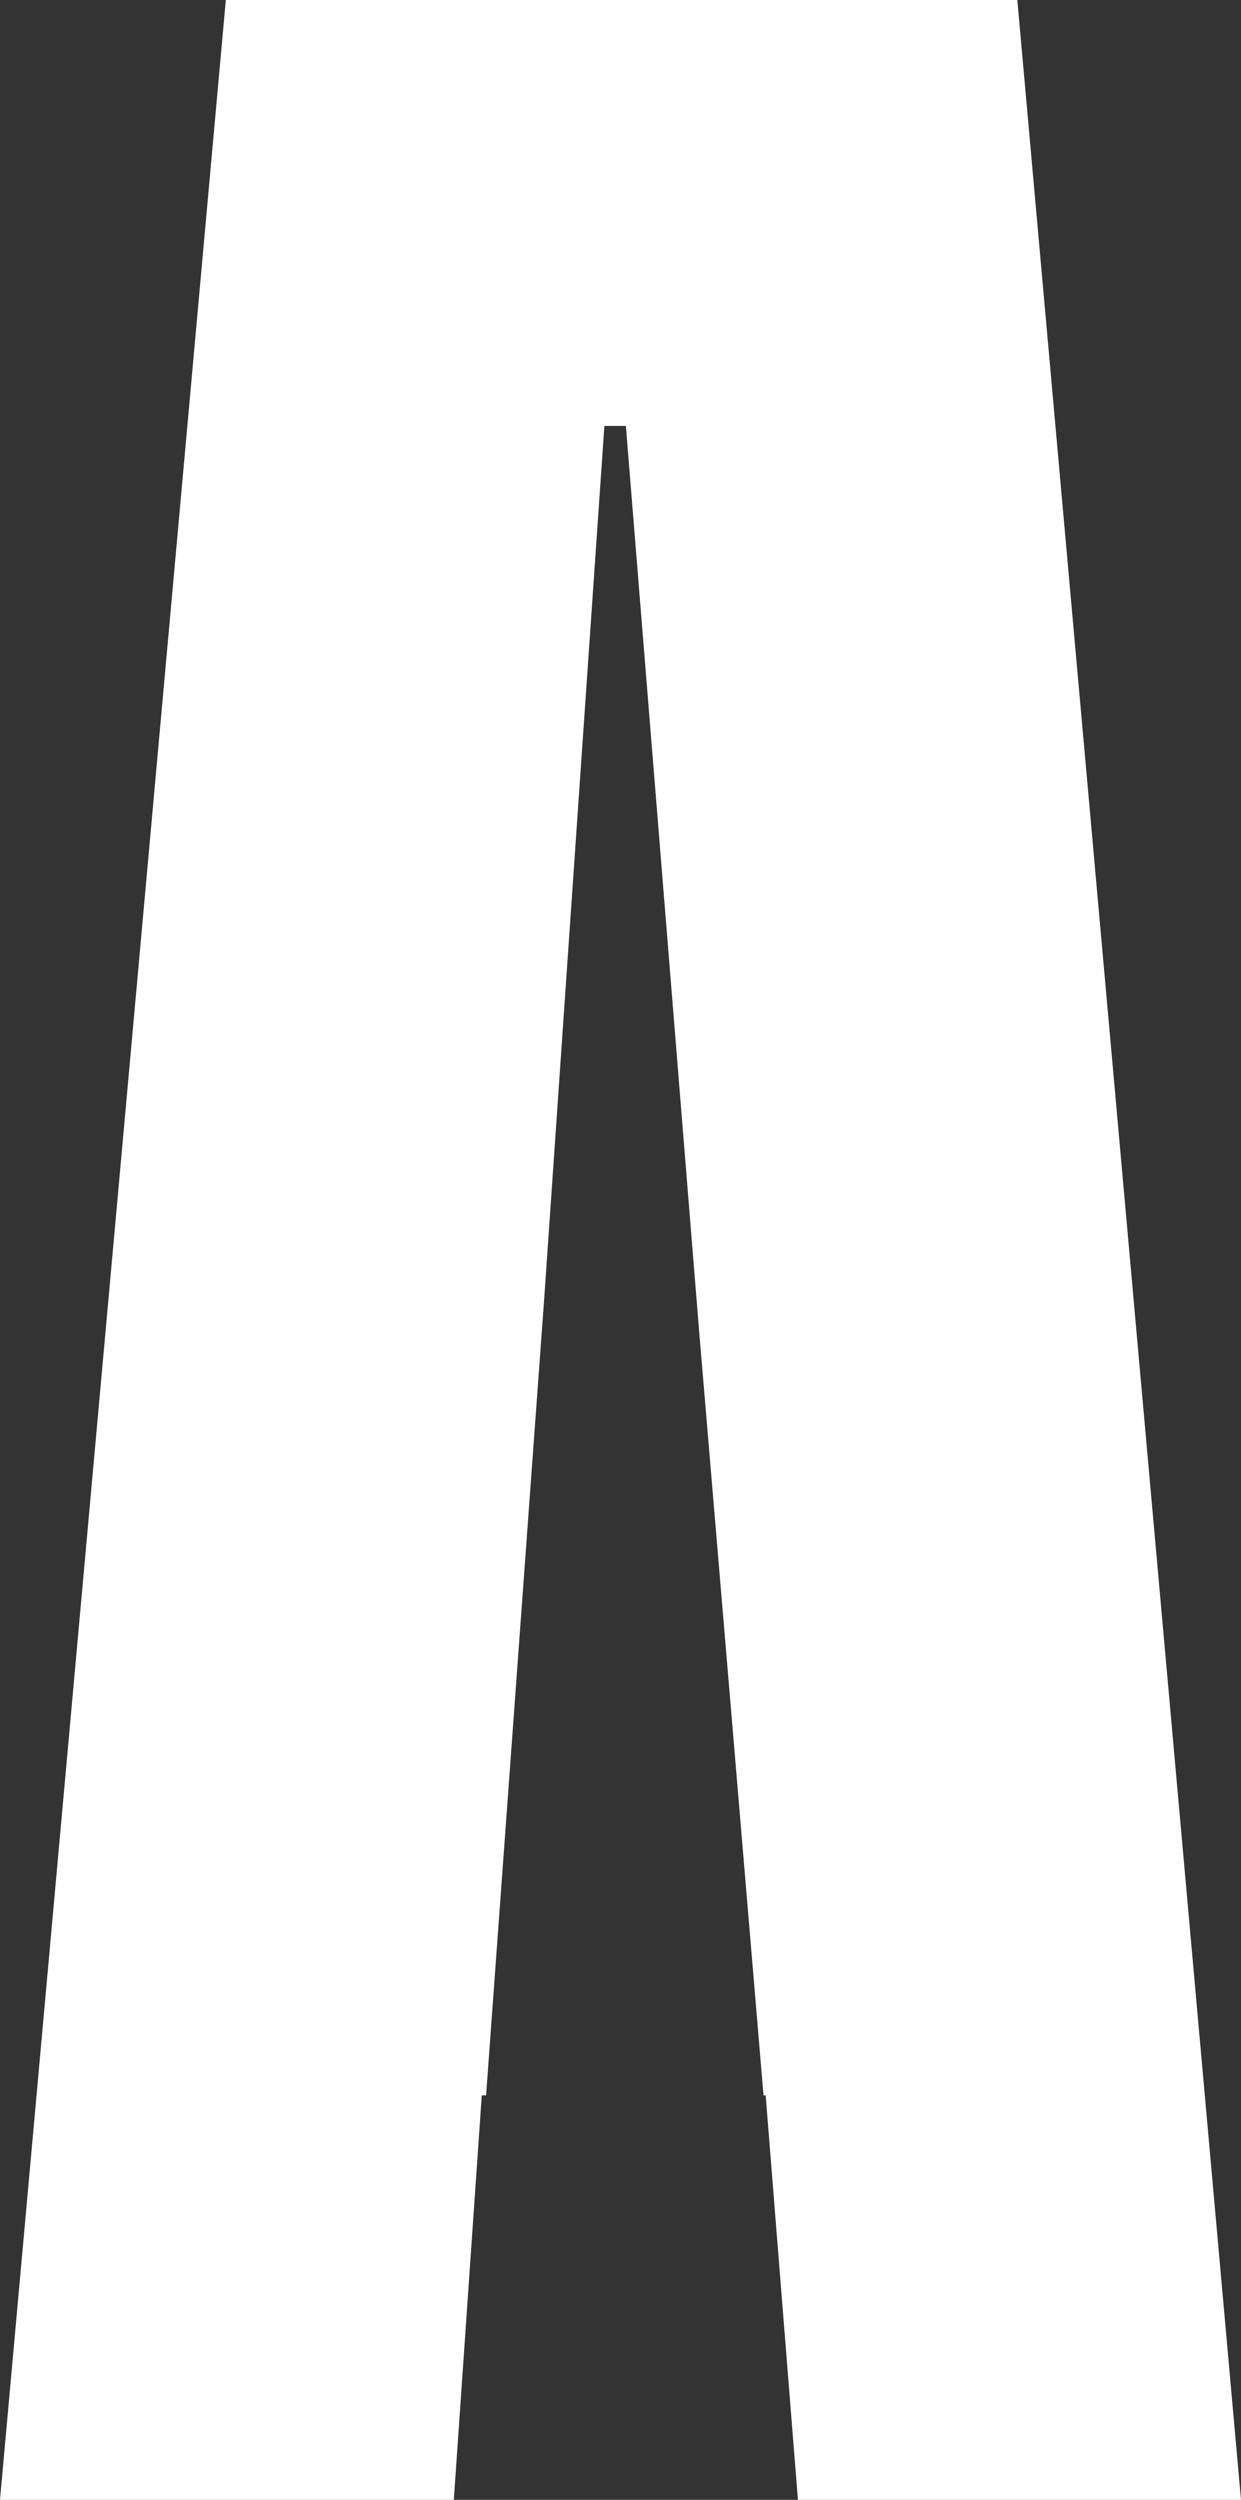 <svg version="1.1" id="图层_1" x="0px" y="0px" width="248.279px" height="500px" viewBox="0 0 248.279 500" enable-background="new 0 0 248.279 500" xml:space="preserve" xmlns:xml="http://www.w3.org/XML/1998/namespace" xmlns="http://www.w3.org/2000/svg" xmlns:xlink="http://www.w3.org/1999/xlink">
  <rect x="0" y="0" width="248.279" height="500" fill="#333333" stroke="none"/>
  <polygon id="XMLID_385_" fill="#FFFFFF" points="96.385,419.105 97.247,419.105 108.865,259.896 108.865,259.896 120.913,85.198 
	125.216,85.198 139.844,265.921 152.754,419.105 153.184,419.105 159.638,500 248.279,500 203.528,0 45.181,0 0,500 90.792,500 " class="color c1"/>
</svg>
